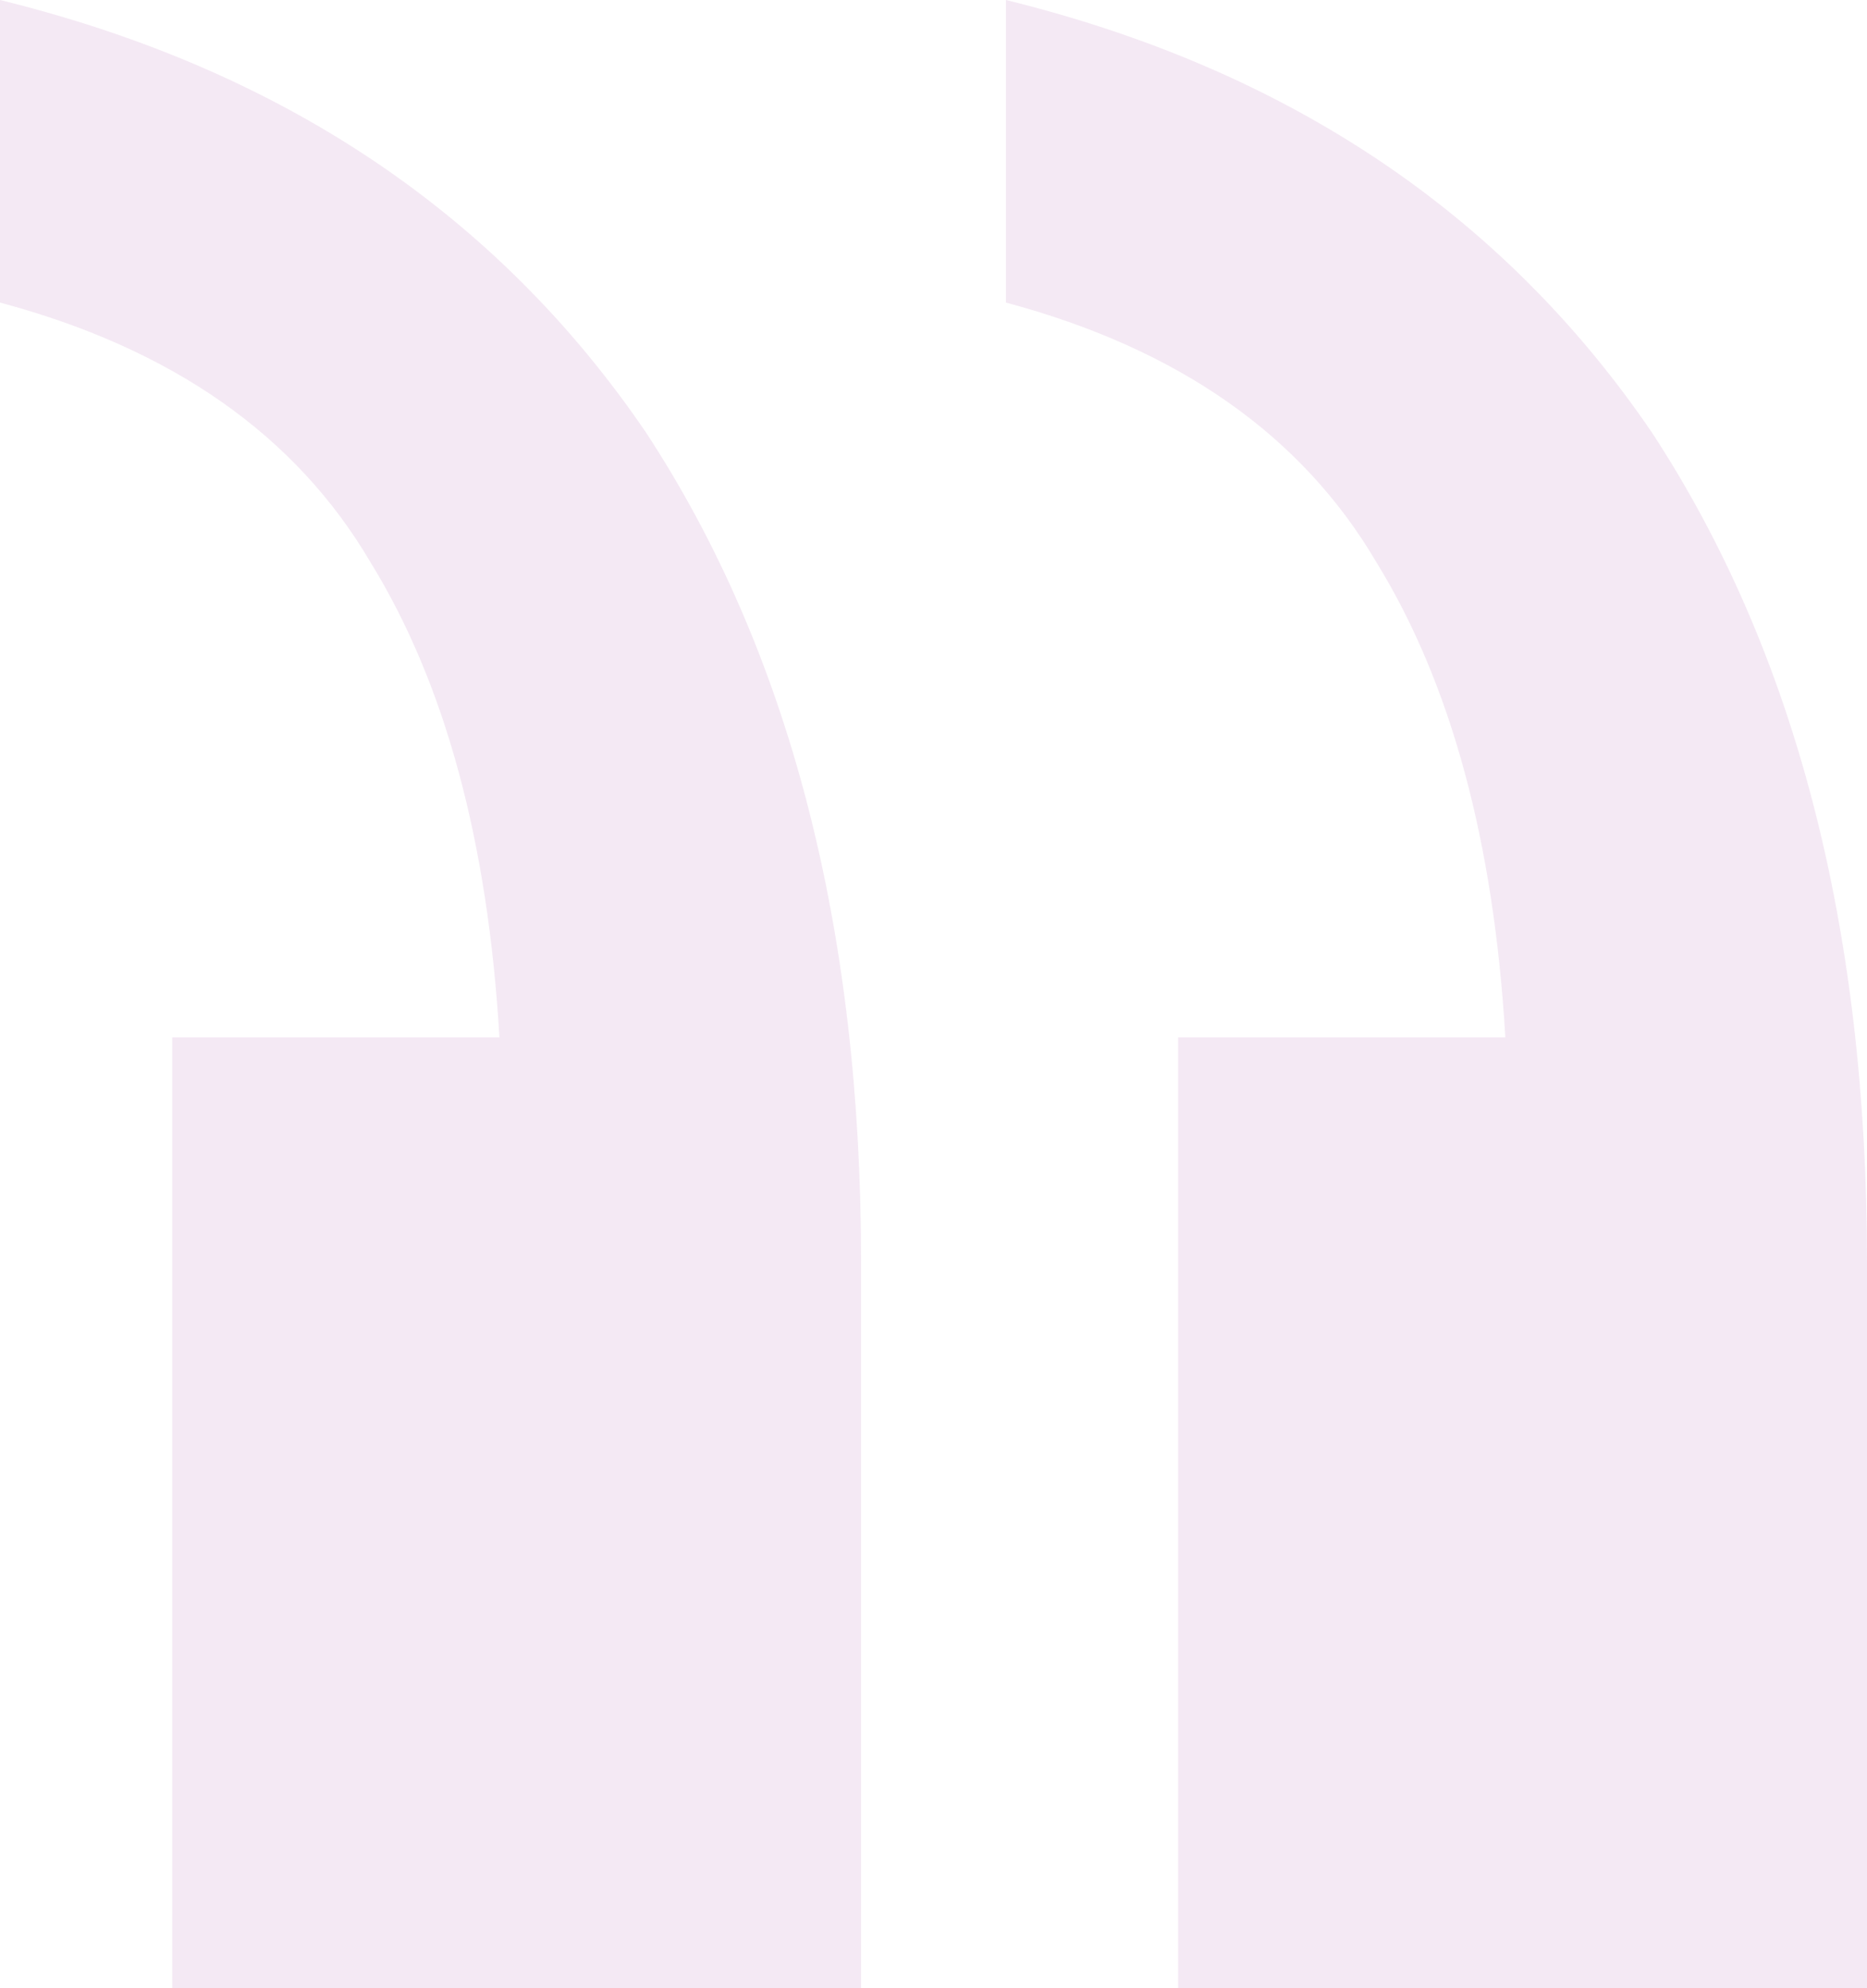 <svg width="279" height="297" viewBox="0 0 279 297" fill="none" xmlns="http://www.w3.org/2000/svg">
<path opacity="0.1" d="M128.68 297V188.53C128.68 138.6 117.956 97.278 96.51 64.565C74.205 31.852 42.035 10.33 0 0V45.196C25.736 52.083 44.18 64.996 55.332 83.935C66.484 102.013 72.918 125.687 74.634 154.957H25.736V297H128.68ZM279 297V188.53C279 138.6 268.277 97.278 246.83 64.565C224.526 31.852 192.356 10.33 150.32 0V45.196C176.056 52.083 194.5 64.996 205.653 83.935C216.805 102.013 223.239 125.687 224.954 154.957H176.056V297H279Z" fill="#93278F"/>
</svg>
